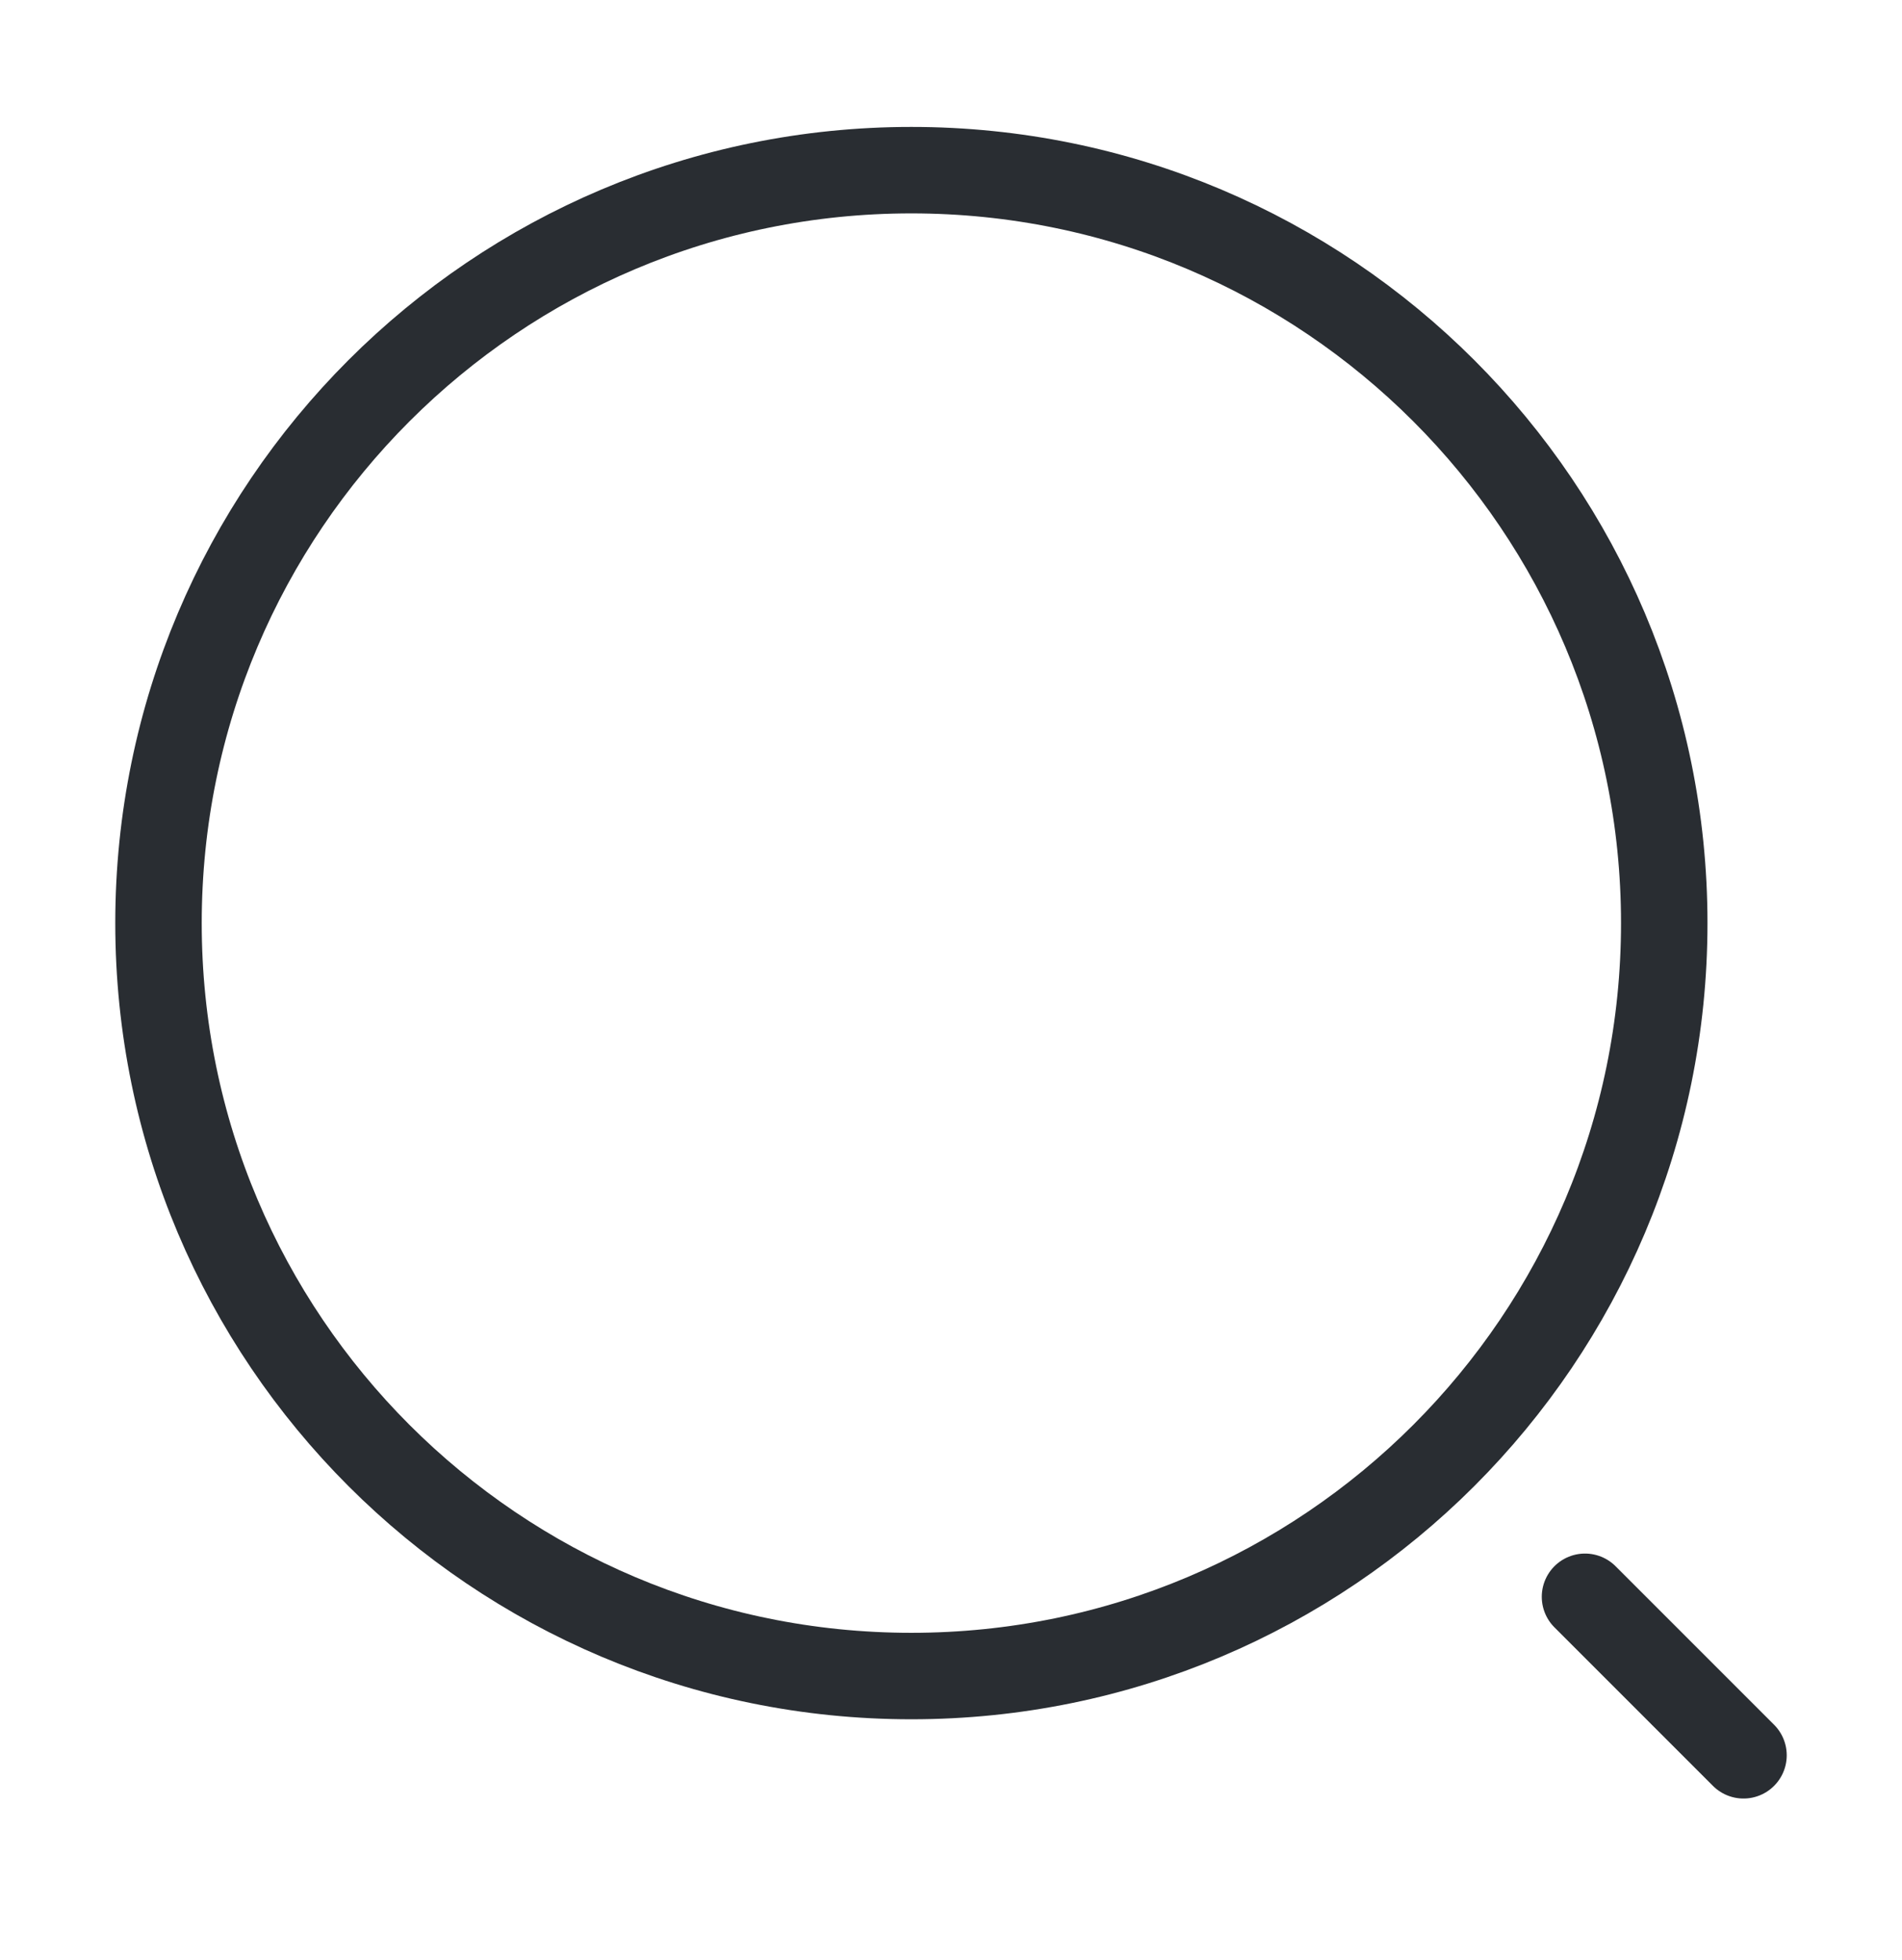 <svg width="33" height="34" viewBox="0 0 33 34" fill="none" xmlns="http://www.w3.org/2000/svg">
<path d="M15.812 29.077C23.027 29.077 28.875 23.229 28.875 16.015C28.875 8.8 23.027 2.952 15.812 2.952C8.598 2.952 2.75 8.8 2.75 16.015C2.75 23.229 8.598 29.077 15.812 29.077Z" stroke="#292D32" stroke-width="1.5" stroke-linecap="round" stroke-linejoin="round"/>
<path d="M30.25 30.452L27.5 27.702" stroke="#292D32" stroke-width="1.5" stroke-linecap="round" stroke-linejoin="round"/>
</svg>
